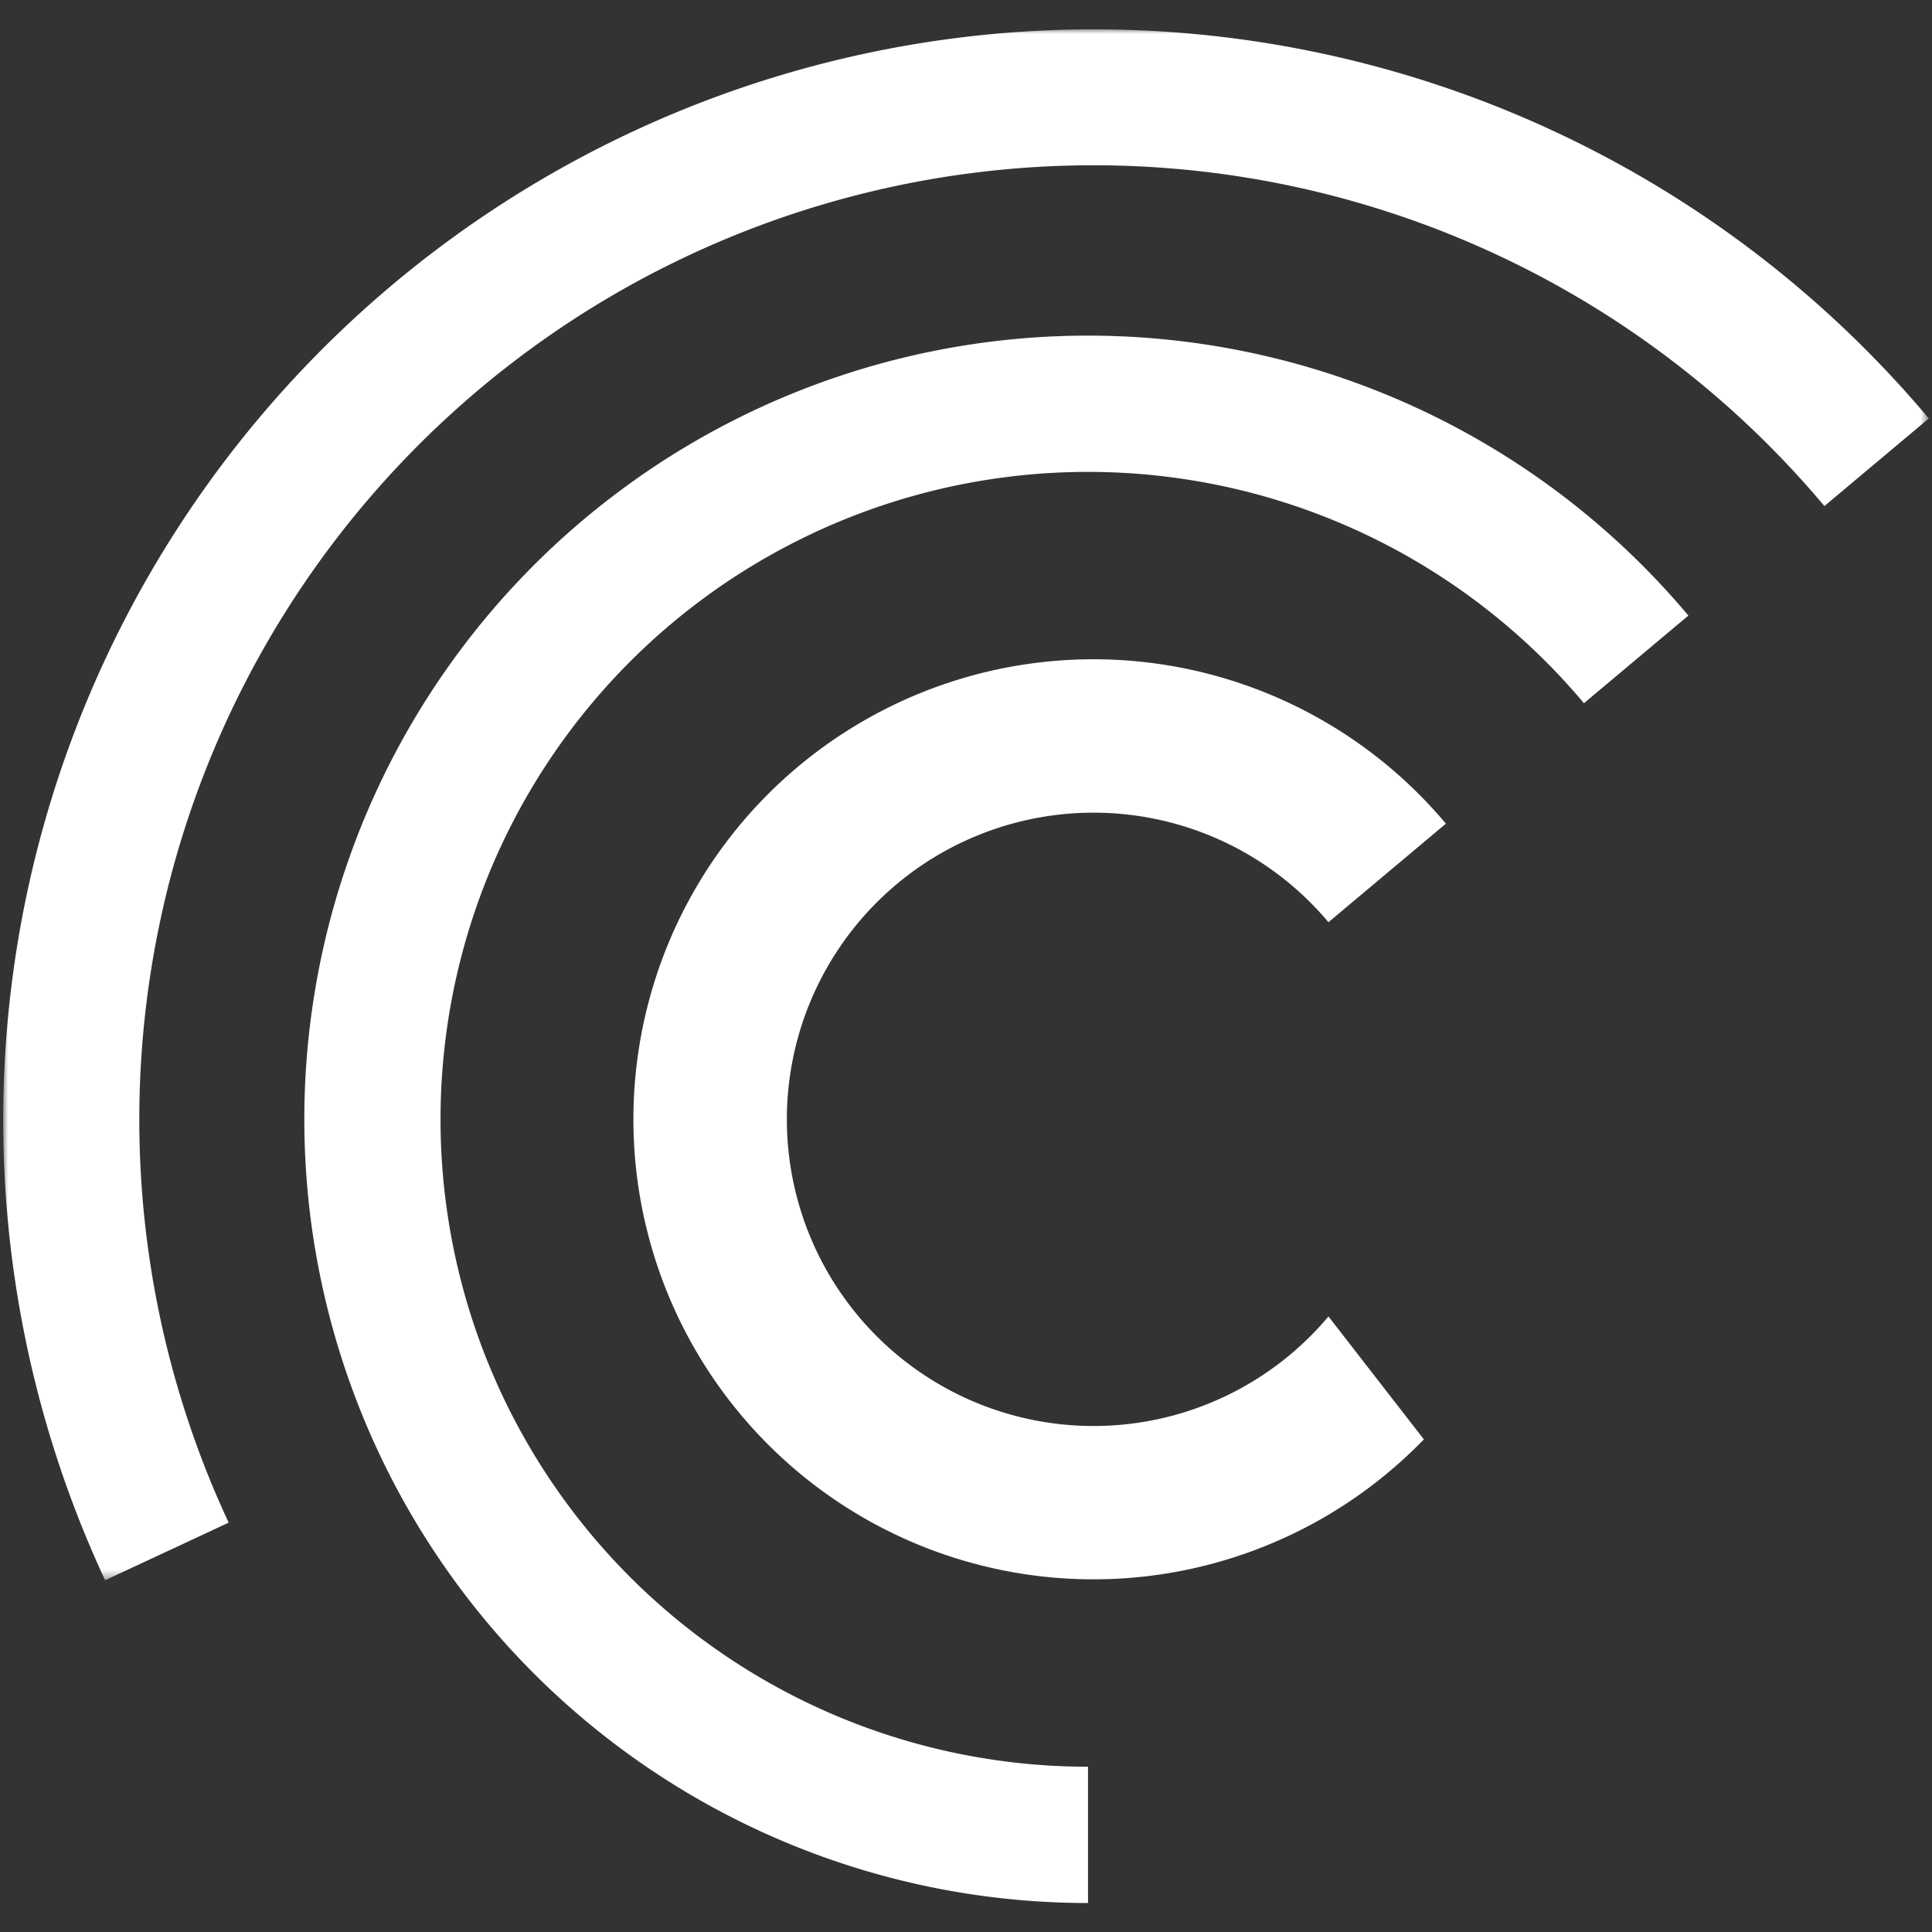 <svg xmlns="http://www.w3.org/2000/svg" xmlns:xlink="http://www.w3.org/1999/xlink" width="200" height="200" viewBox="0 0 200 200"><rect x="0" y="0" width="200" height="200" fill="#333333" stroke="none"/><defs><mask id="a" x="0.33" y="3" width="199.34" height="160.586" maskUnits="userSpaceOnUse"><path d="M.33,3h199.34V163.586H.33Z" style="fill:#fff;fill-rule:evenodd"/></mask></defs><title>centrifuge-marquee-light</title><g style="mask:url(#a)"><path d="M23.672,157.623A98.777,98.777,0,0,1,188.861,52.388L199.67,43.319A112.895,112.895,0,0,0,10.881,163.586Z" style="fill:#fff;fill-rule:evenodd"/></g><path d="M112.631,182.891A67.02,67.02,0,1,1,163.968,72.796l10.812-9.072A81.128,81.128,0,1,0,112.631,197Z" style="fill:#fff;fill-rule:evenodd"/><path d="M137.521,136.278a31.746,31.746,0,1,1,0-40.81l12.158-10.202a47.622,47.622,0,1,0-2.281,63.737Z" style="fill:#fff;fill-rule:evenodd"/></svg>